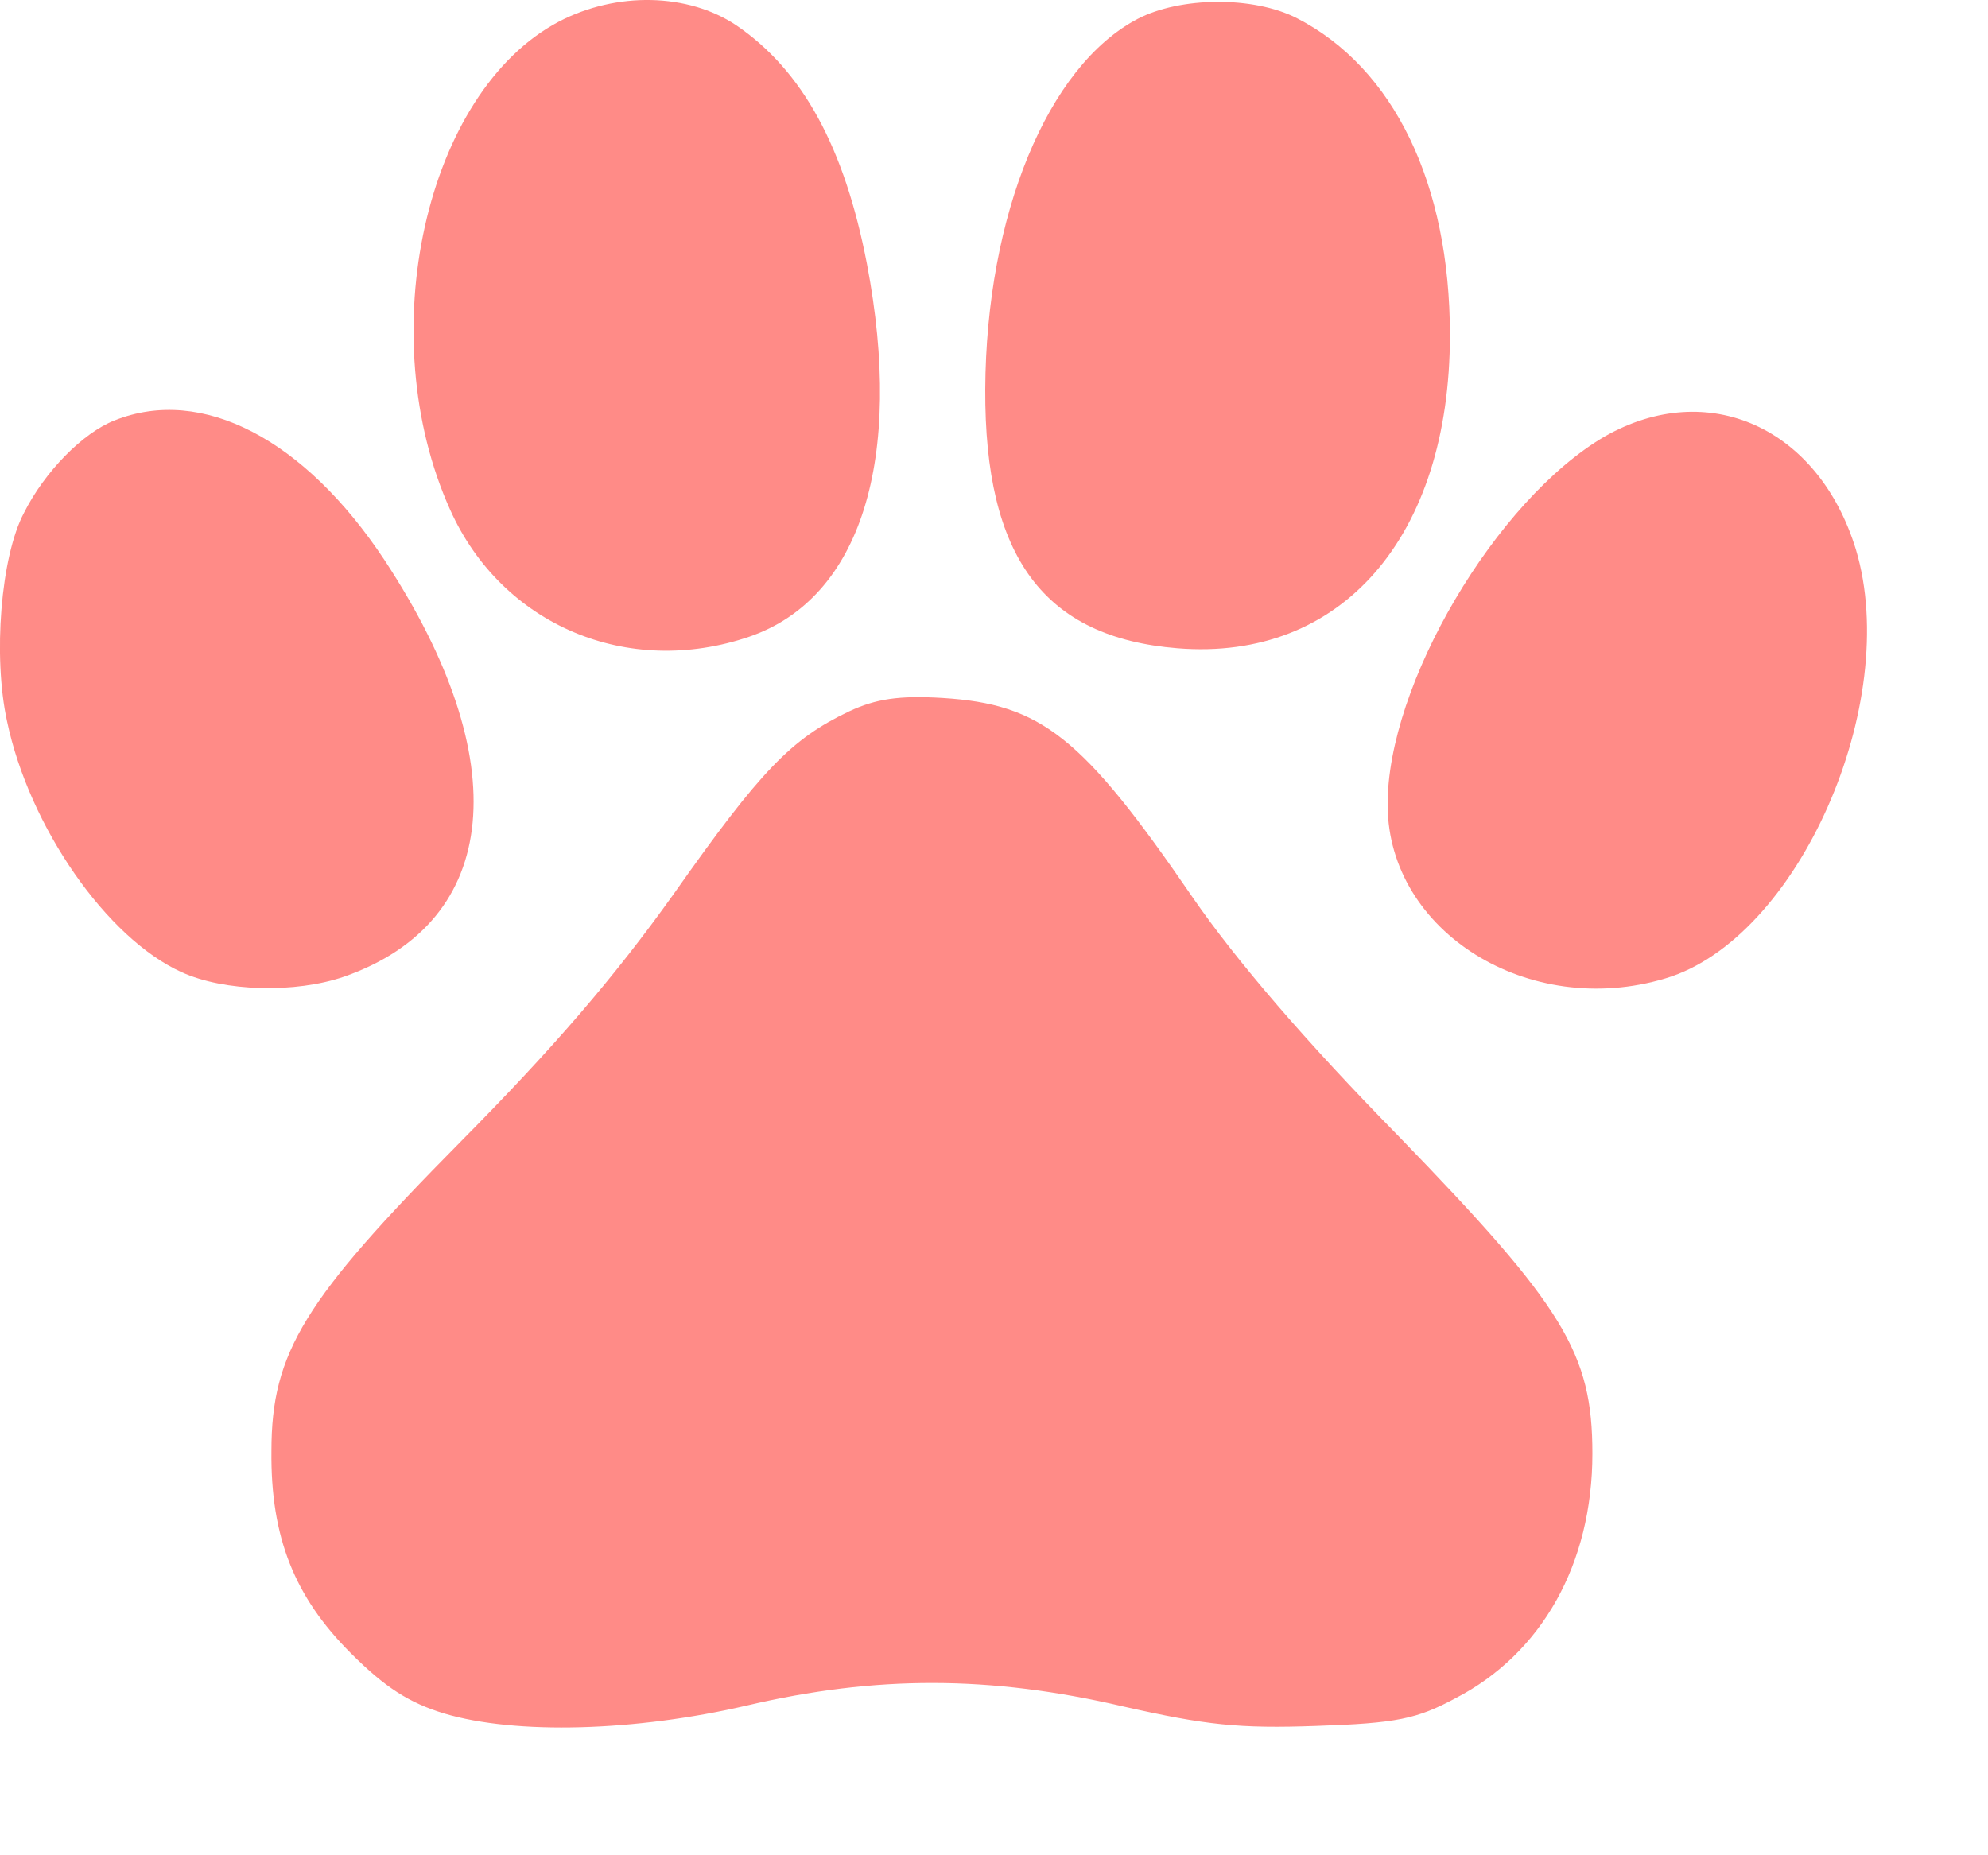 <svg width="15" height="14" viewBox="0 0 15 14" fill="none" xmlns="http://www.w3.org/2000/svg">
<path d="M4.217 0.163C3.21 0.694 2.8 2.527 3.398 3.85C3.788 4.716 4.735 5.119 5.655 4.804C6.494 4.515 6.823 3.467 6.541 1.99C6.373 1.117 6.058 0.532 5.554 0.19C5.191 -0.052 4.654 -0.065 4.217 0.163Z" fill="#FF8B87"/>
<path d="M8.583 0.143C7.905 0.499 7.441 1.621 7.434 2.937C7.428 4.207 7.878 4.811 8.885 4.892C10.121 4.992 10.94 4.052 10.94 2.528C10.94 1.386 10.517 0.513 9.785 0.137C9.456 -0.031 8.905 -0.025 8.583 0.143Z" fill="#FF8B87"/>
<path d="M0.866 3.172C0.624 3.266 0.336 3.561 0.181 3.87C0.006 4.199 -0.054 4.952 0.053 5.442C0.221 6.241 0.806 7.081 1.37 7.336C1.692 7.483 2.229 7.497 2.599 7.369C3.781 6.953 3.895 5.737 2.901 4.226C2.297 3.313 1.524 2.91 0.866 3.172Z" fill="#FF8B87"/>
<path d="M12.109 3.293C11.29 3.77 10.463 5.167 10.47 6.08C10.477 7.034 11.538 7.692 12.566 7.383C13.566 7.087 14.352 5.308 14.003 4.146C13.721 3.226 12.888 2.85 12.109 3.293Z" fill="#FF8B87"/>
<path d="M6.407 5.368C5.97 5.576 5.742 5.811 5.084 6.745C4.634 7.376 4.177 7.907 3.472 8.619C2.297 9.807 2.048 10.204 2.048 10.949C2.041 11.601 2.223 12.051 2.646 12.474C2.908 12.736 3.089 12.85 3.351 12.93C3.895 13.092 4.795 13.065 5.635 12.87C6.608 12.642 7.468 12.642 8.475 12.877C9.1 13.018 9.348 13.045 9.933 13.024C10.537 13.004 10.692 12.971 10.98 12.816C11.632 12.48 12.015 11.802 12.015 10.969C12.015 10.21 11.8 9.861 10.557 8.578C9.852 7.86 9.328 7.249 8.999 6.772C8.166 5.556 7.858 5.314 7.112 5.267C6.783 5.247 6.608 5.274 6.407 5.368Z" fill="#FF8B87"/>
</svg>
